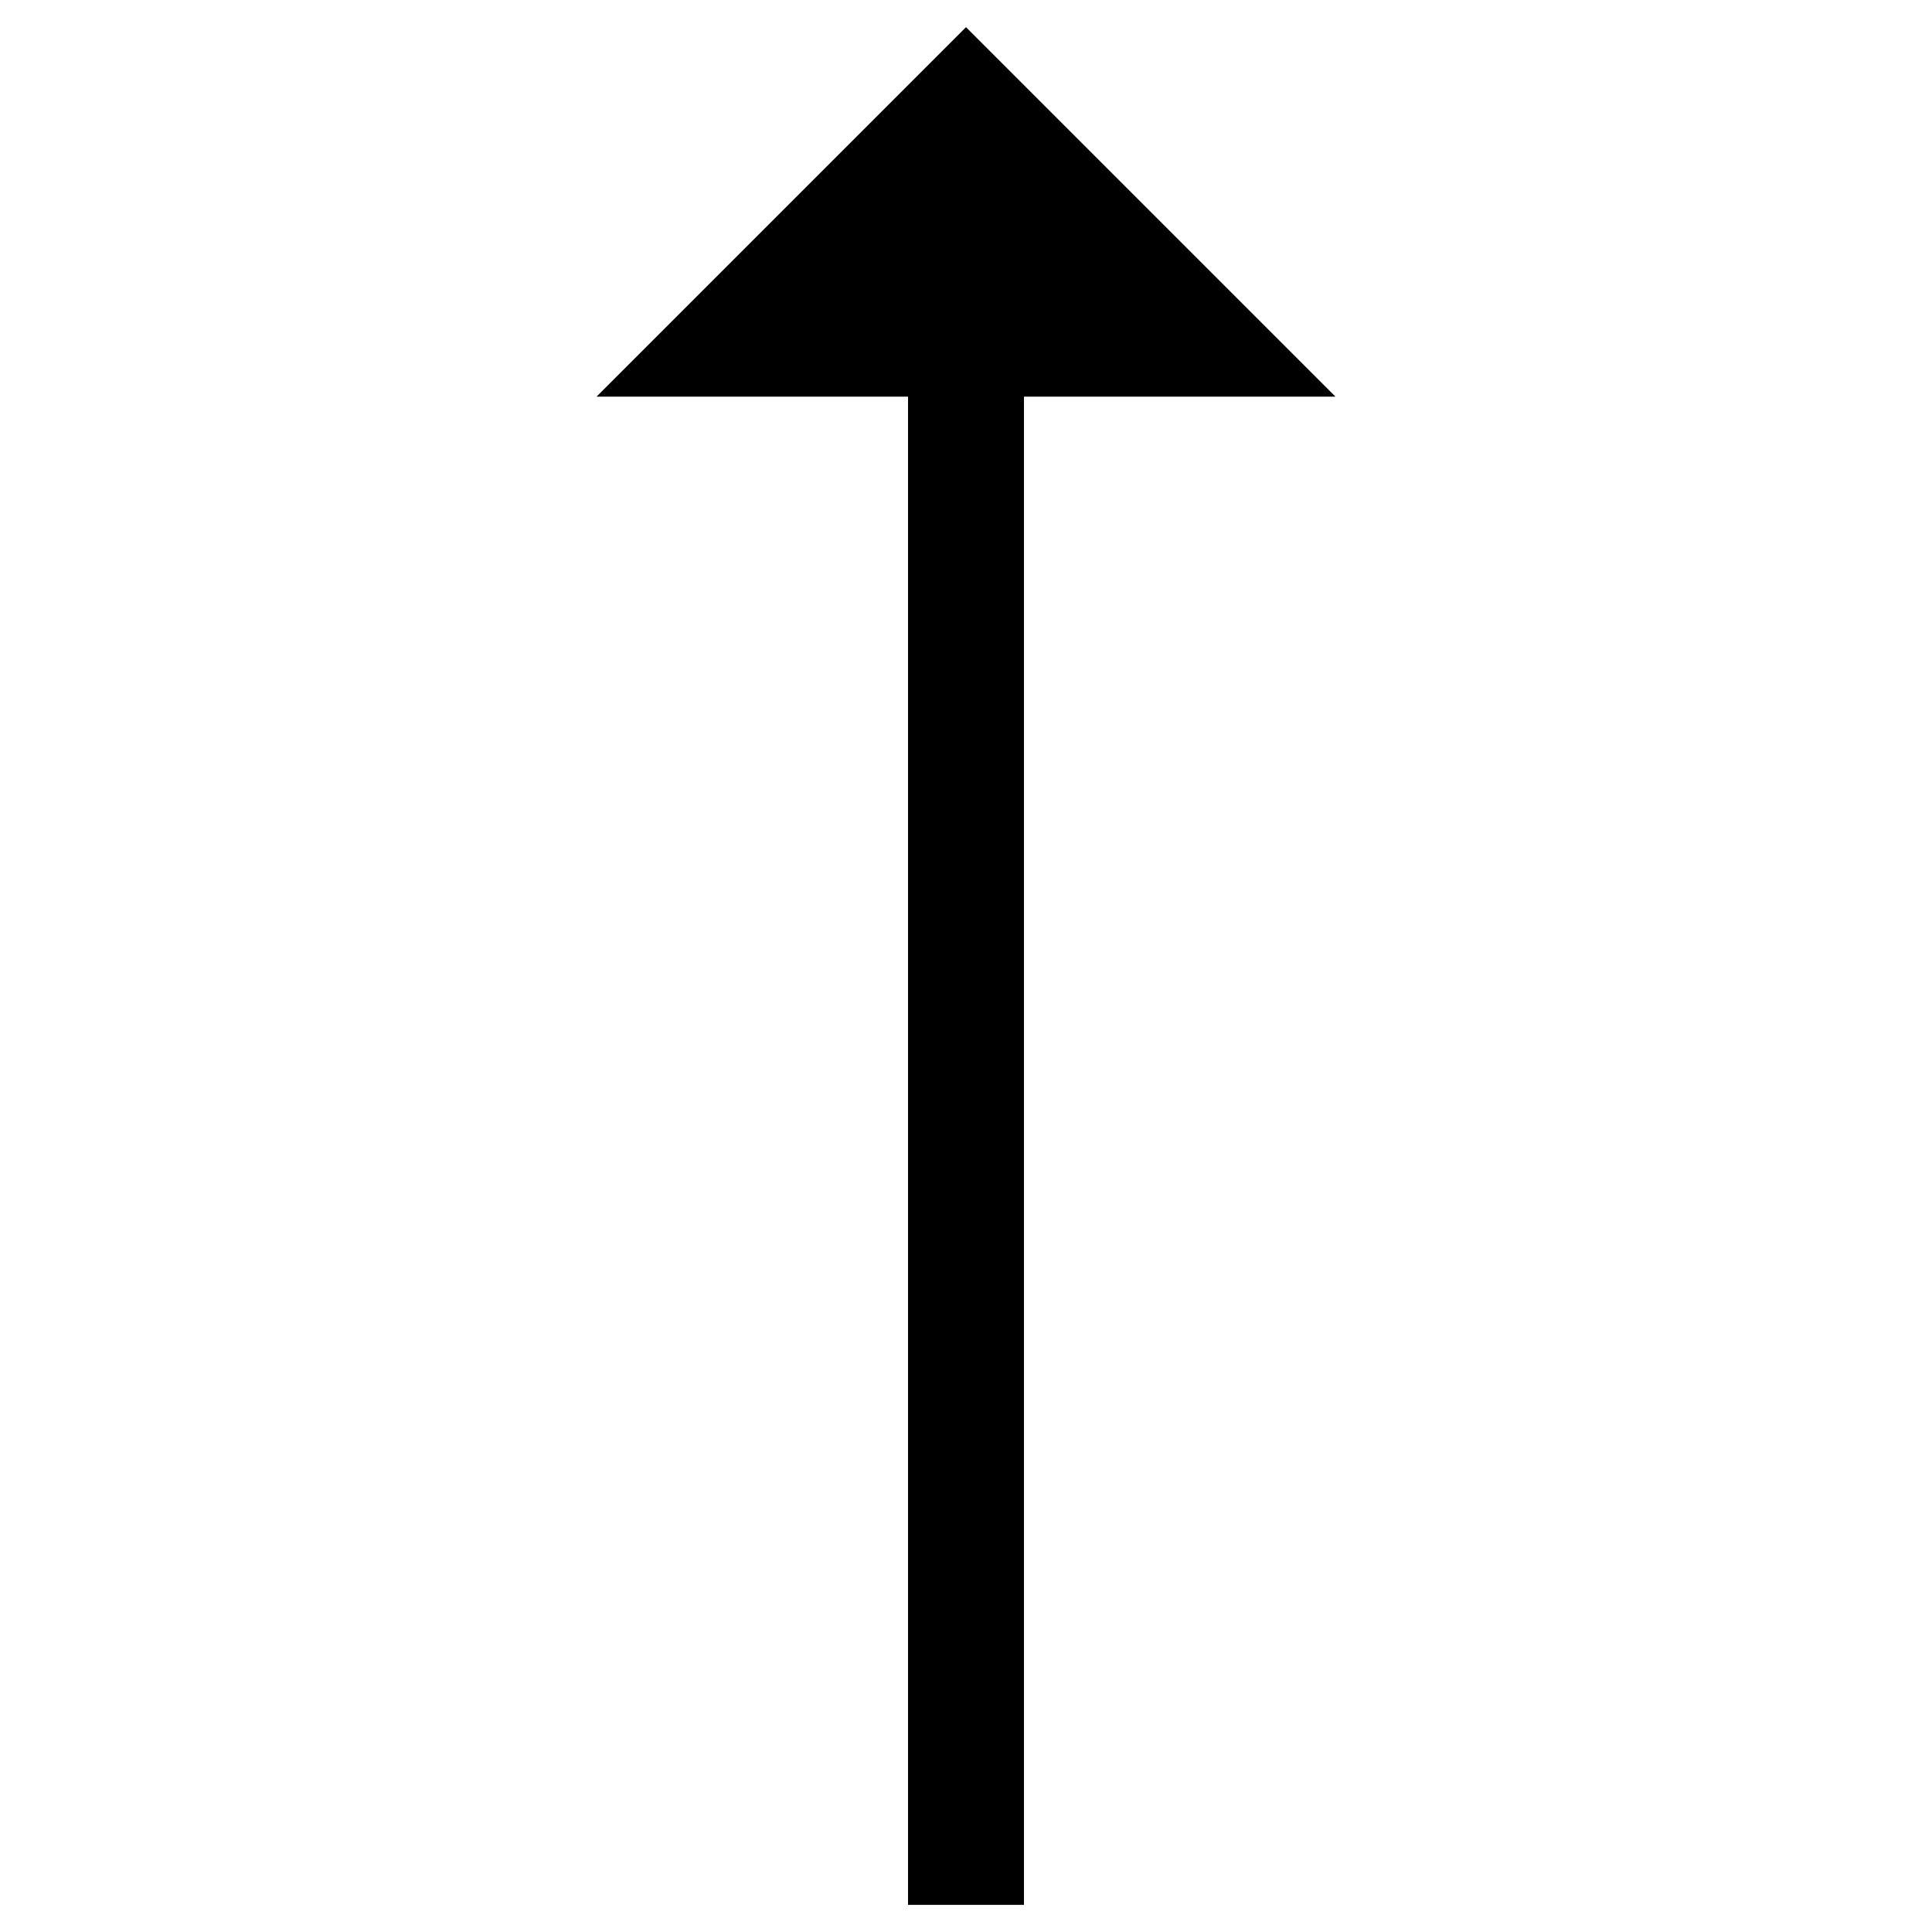 <svg id="レイヤー_1" data-name="レイヤー 1" xmlns="http://www.w3.org/2000/svg" viewBox="0 0 32 32"><defs><style>.cls-1{fill-rule:evenodd;}</style></defs><title>041_arr_t</title><polygon class="cls-1" points="16 0.45 9.88 6.57 15.04 6.57 15.04 31.55 16.96 31.55 16.96 6.57 22.12 6.57 16 0.45"/></svg>